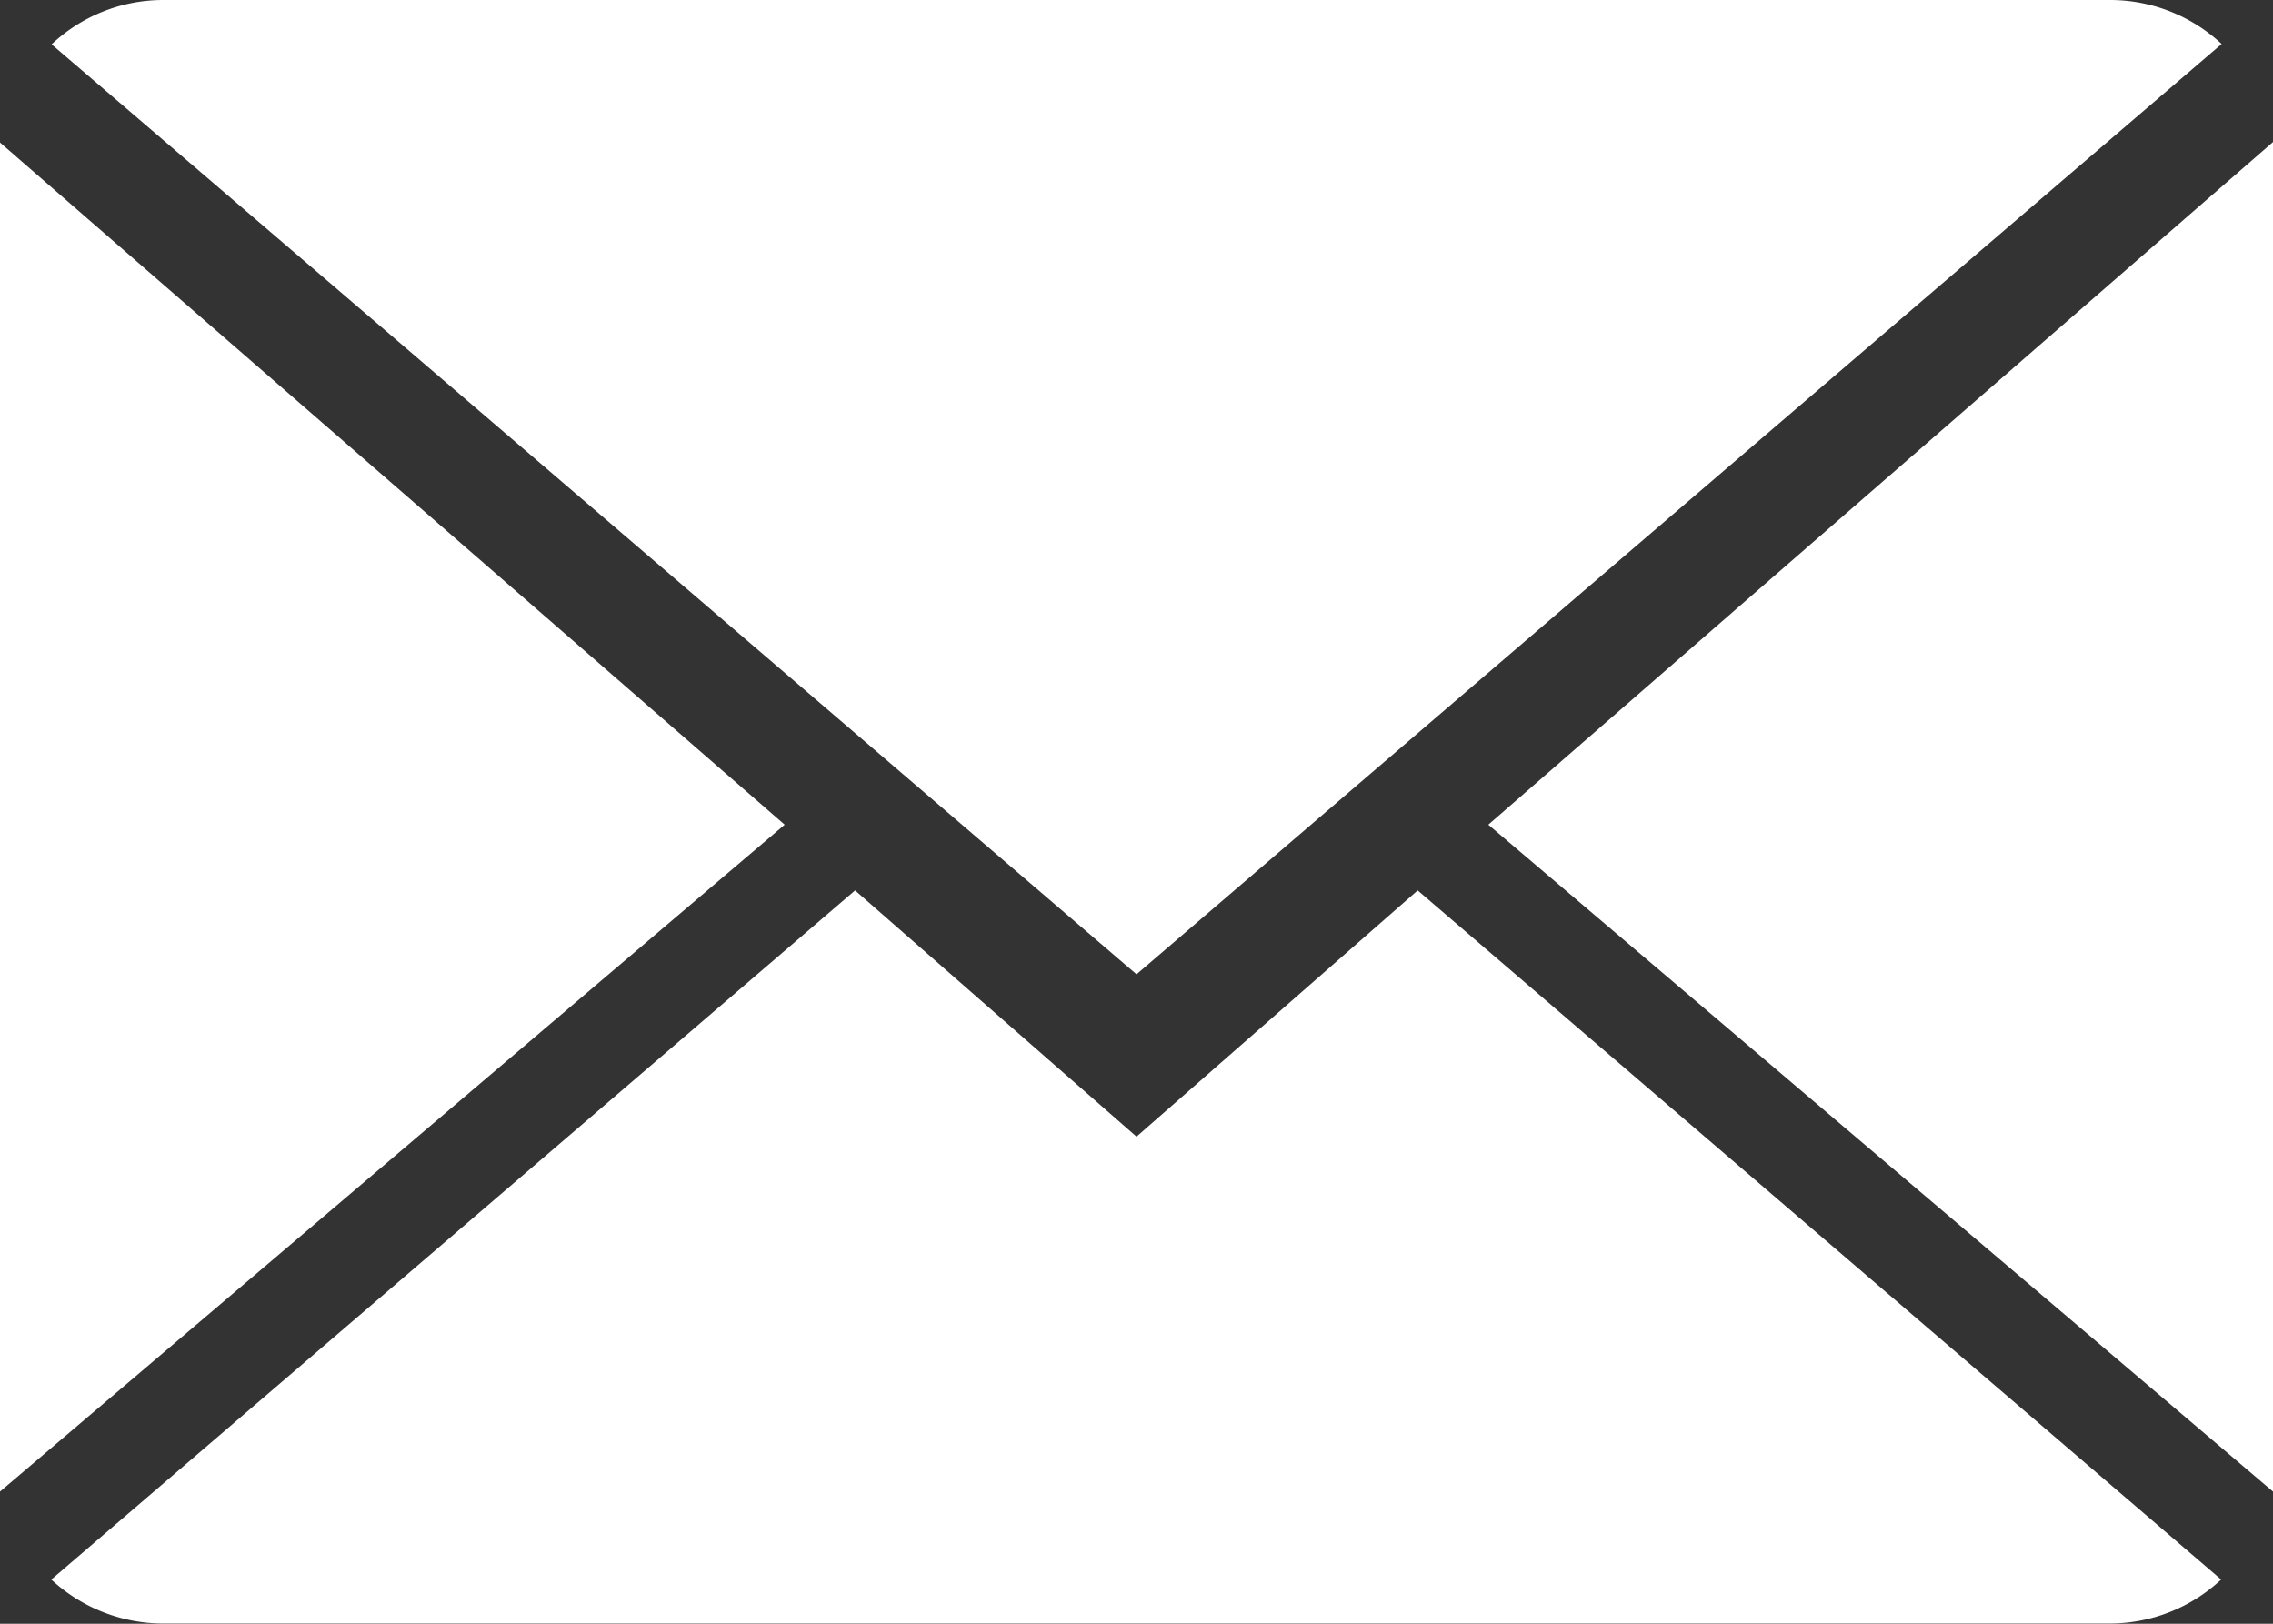 <svg xmlns="http://www.w3.org/2000/svg" viewBox="76 209 37 26.429">
  <rect x="76" y="209" width="37" height="26.429" fill="#333333" stroke="none"/>
  <defs>
    <style>
      .cls-1 {
        fill: #fff;
      }
    </style>
  </defs>
  <g id="close-envelope" transform="translate(76 207)">
    <g id="Group_1" data-name="Group 1" transform="translate(0 2)">
      <path id="Path_1" data-name="Path 1" class="cls-1" d="M17.981,11.491,13.4,7.484.316,18.7a2.679,2.679,0,0,0,1.826.716H33.819a2.659,2.659,0,0,0,1.818-.716L22.558,7.484Z" transform="translate(0.519 7.009)"/>
      <path id="Path_2" data-name="Path 2" class="cls-1" d="M35.642,2.716A2.662,2.662,0,0,0,33.816,2H2.139a2.651,2.651,0,0,0-1.821.722l17.66,15.136Z" transform="translate(0.522 -2)"/>
      <path id="Path_3" data-name="Path 3" class="cls-1" d="M0,2.878V24.835L12.773,13.981Z" transform="translate(0 -0.558)"/>
      <path id="Path_4" data-name="Path 4" class="cls-1" d="M9.167,13.986,21.94,24.84V2.875Z" transform="translate(15.06 -0.563)"/>
    </g>
  </g>
</svg>
